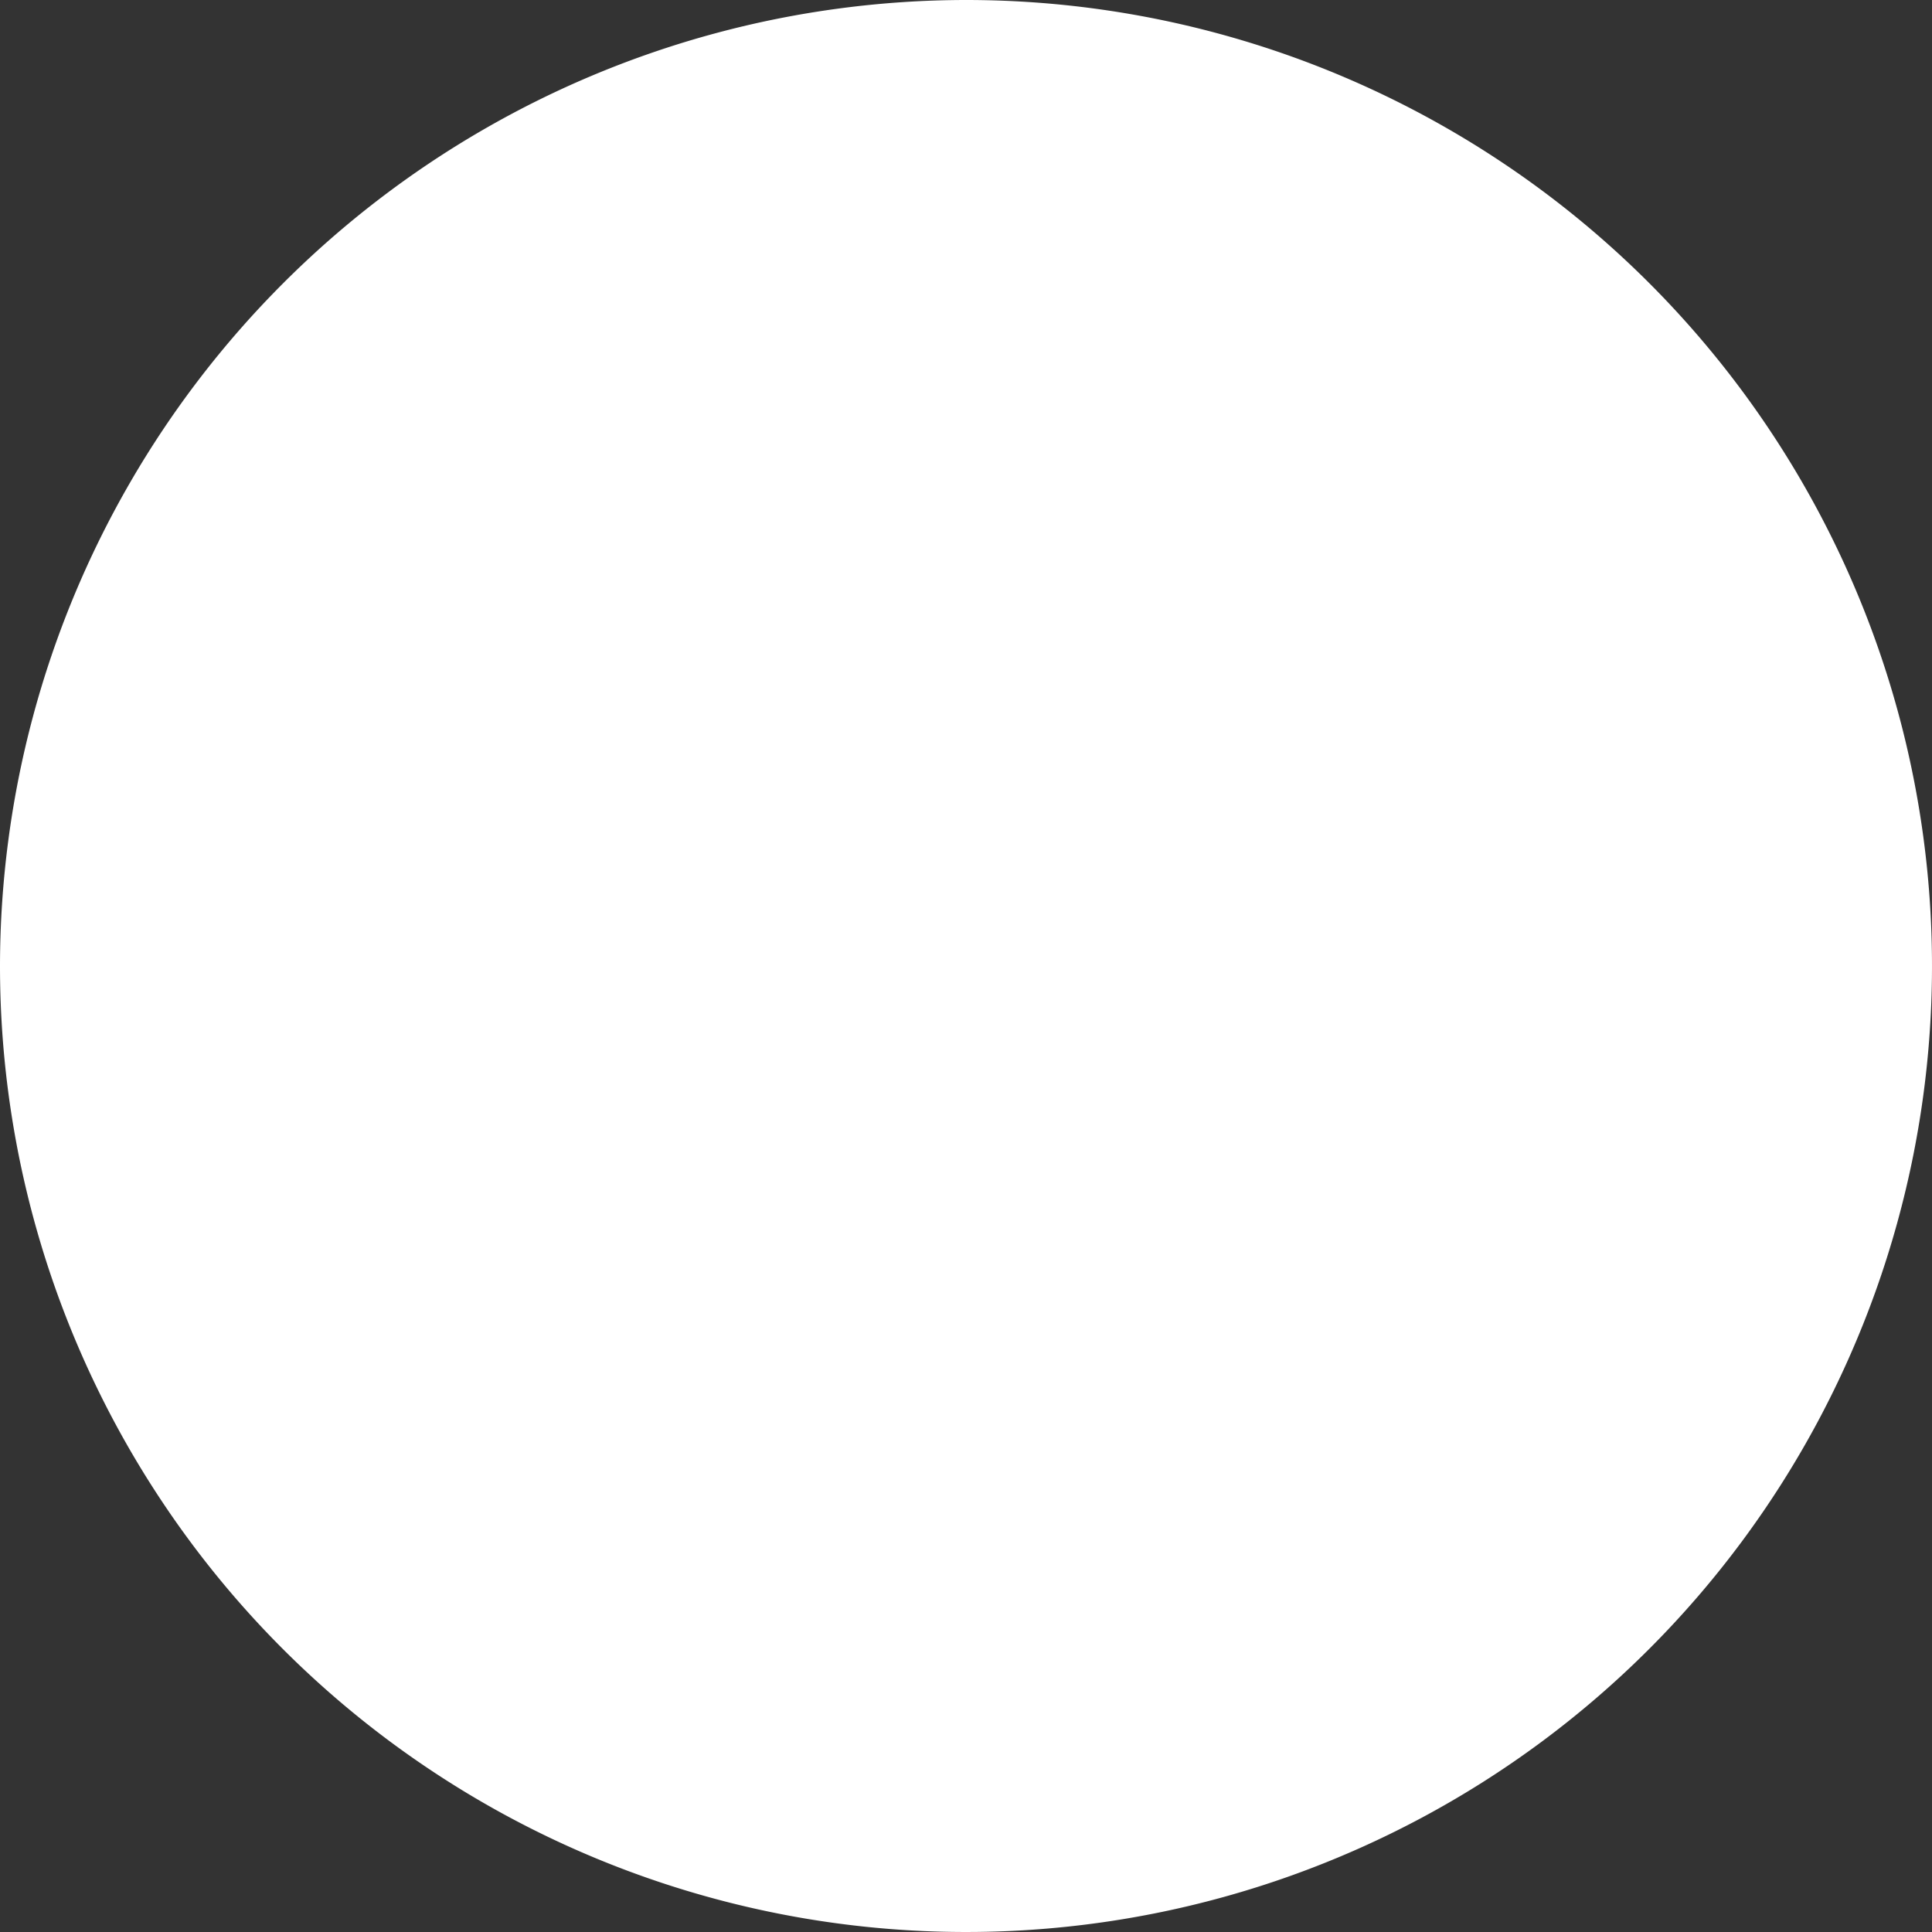 <svg xmlns="http://www.w3.org/2000/svg" viewBox="0 0 41.04 41.04"><rect x="0" y="0" width="41.04" height="41.04" fill="#333333" stroke="none"/><defs><style>.cls-1{fill:#fff;fill-rule:evenodd;}</style></defs><title>Ресурс 13</title><g id="Слой_2" data-name="Слой 2"><path class="cls-1" d="M40.69,20.52A20.17,20.17,0,1,1,20.52.35,20.17,20.17,0,0,1,40.69,20.52"/><path class="cls-1" d="M0,20.52A20.52,20.52,0,1,0,20.52,0,20.54,20.54,0,0,0,0,20.52m.71,0A19.81,19.81,0,1,1,20.52,40.33,19.84,19.84,0,0,1,.71,20.52Z"/><path class="cls-1" d="M6.39,14.89c5.25-3.44,11-5.44,20.88-3.75a1.71,1.71,0,0,0,1-1.25,23.5,23.5,0,0,0-8.56-1.14c-3.1.09-8.66,1.24-11.64,3L9,10.62A29.91,29.91,0,0,1,20.52,7.7a23,23,0,0,1,7.76,1c-.3-.58-1-.87-2-1.34-3.3-1.48-9.45-1.62-14.5.6a15.48,15.48,0,0,1,2.08-1.18,18.5,18.5,0,0,1,7.79-1.44,12,12,0,0,1,7.92,3,2.91,2.91,0,0,1,.6,1.13,6.7,6.7,0,0,1,3,2.41,2.44,2.44,0,0,1,.2,1.49,3.88,3.88,0,0,1,1.28,1.15,2.69,2.69,0,0,1,.45,1.13,2,2,0,0,1-.39,1.69,2.31,2.31,0,0,1,1,1.33,3.6,3.6,0,0,1-1.51,3.22,16.39,16.39,0,0,1-5.76,2.74c-4.11,1-7.74,1.47-10.63,2a23.1,23.1,0,0,0,5.93.73,27.61,27.61,0,0,0,11.55-2.9s-.12.38-.24.71a27.61,27.61,0,0,1-12.74,3.23,28.17,28.17,0,0,1-7.16-1.2,12.76,12.76,0,0,0-2,.68,23.27,23.27,0,0,0,8.79,2.08,32.61,32.61,0,0,0,11.9-2c-.19.18-.28.48-.48.66a27.41,27.41,0,0,1-8.77,2.3,33.72,33.72,0,0,1-7.28-.44,24.69,24.69,0,0,1-5.41-1.79,1.29,1.29,0,0,0-.53.86c6.75,3.53,13.08,3.61,20.28,1.37l-.66.63c-7.92,3.21-14.12,2-18.91-.35a3.68,3.68,0,0,1-.49-.24c.44.77,4.11,3.45,8.2,3.78a20.71,20.71,0,0,0,8.31-1.07l-1.19.62a14.53,14.53,0,0,1-7.29,1.34A14,14,0,0,1,10.74,32a3.46,3.46,0,0,1-1-1.89,5.73,5.73,0,0,1-2.37-2.08,2.15,2.15,0,0,1-.18-1.61A2,2,0,0,1,7.29,26,4.64,4.64,0,0,1,6,24.81a2.09,2.09,0,0,1,.15-2.2,3.35,3.35,0,0,1-.68-1,3,3,0,0,1-.12-1.21,3.82,3.82,0,0,1,1-2C7.4,17.2,9.08,16.24,12,15.29A51.62,51.62,0,0,1,18,13.73C20.5,13.15,23.47,13,26,12.1A26.76,26.76,0,0,0,6,16l.4-1.12m23.56-4.27a2.82,2.82,0,0,1-.7,1,21.9,21.9,0,0,1,2.24.75C31.4,11.71,30.62,11.07,29.95,10.63ZM8.64,24.45a12.45,12.45,0,0,1-1.12-.68c-.2.44.18.92.58,1.15C8.27,24.75,8.47,24.61,8.64,24.45Zm23.31-9a9.83,9.83,0,0,1,1.38.73c.31-.6.12-1-.53-1.54A5.46,5.46,0,0,1,32,15.41Zm-1.48.91a26.86,26.86,0,0,1-4.53,1.47c-1.7.43-5.85,1-10.3,2-1.42.3-5.23,1.21-7.11,2.8a8.16,8.16,0,0,0,1.43.85A11.87,11.87,0,0,1,13.37,22a64.37,64.37,0,0,1,7.23-1.44,65.33,65.33,0,0,0,9.57-2.25,8.12,8.12,0,0,0,2.17-1.13A7.58,7.58,0,0,0,30.48,16.32ZM11.23,27a9.48,9.48,0,0,1,1.35-.65c-.71-.3-1.44-.62-2.18-1a5.36,5.36,0,0,0-.87.66C10.09,26.33,10.65,26.65,11.23,27Zm-2.35.23c0,.46.27.86.88,1.36a2,2,0,0,1,.37-.67C9.7,27.67,9.29,27.43,8.88,27.18Zm3.45-8.45c5-1.47,10.26-1.92,15.58-3.33a12.13,12.13,0,0,0-5.41-.54,60.65,60.65,0,0,0-9.71,2c-1.18.36-7.38,2.11-5.59,4.57C7.21,21.42,8.27,19.93,12.34,18.74Zm18.77-5.12a19.88,19.88,0,0,0-2.92-1,6.82,6.82,0,0,1-1.85,1,31.38,31.38,0,0,1,3.5.94C30,14.68,31,13.82,31.11,13.62Zm2.47,4.82-.51.4a15.81,15.81,0,0,1-5.41,2.23c-5.15,1.39-8.89,1.59-13.15,2.63a17.87,17.87,0,0,0-2.5.81c.8.4,1.66.77,2.53,1.11a37.09,37.09,0,0,1,5.06-1.14c1-.16,3.89-.68,6-1.12C29.46,22.52,35.07,20.75,33.58,18.43Z"/></g></svg>